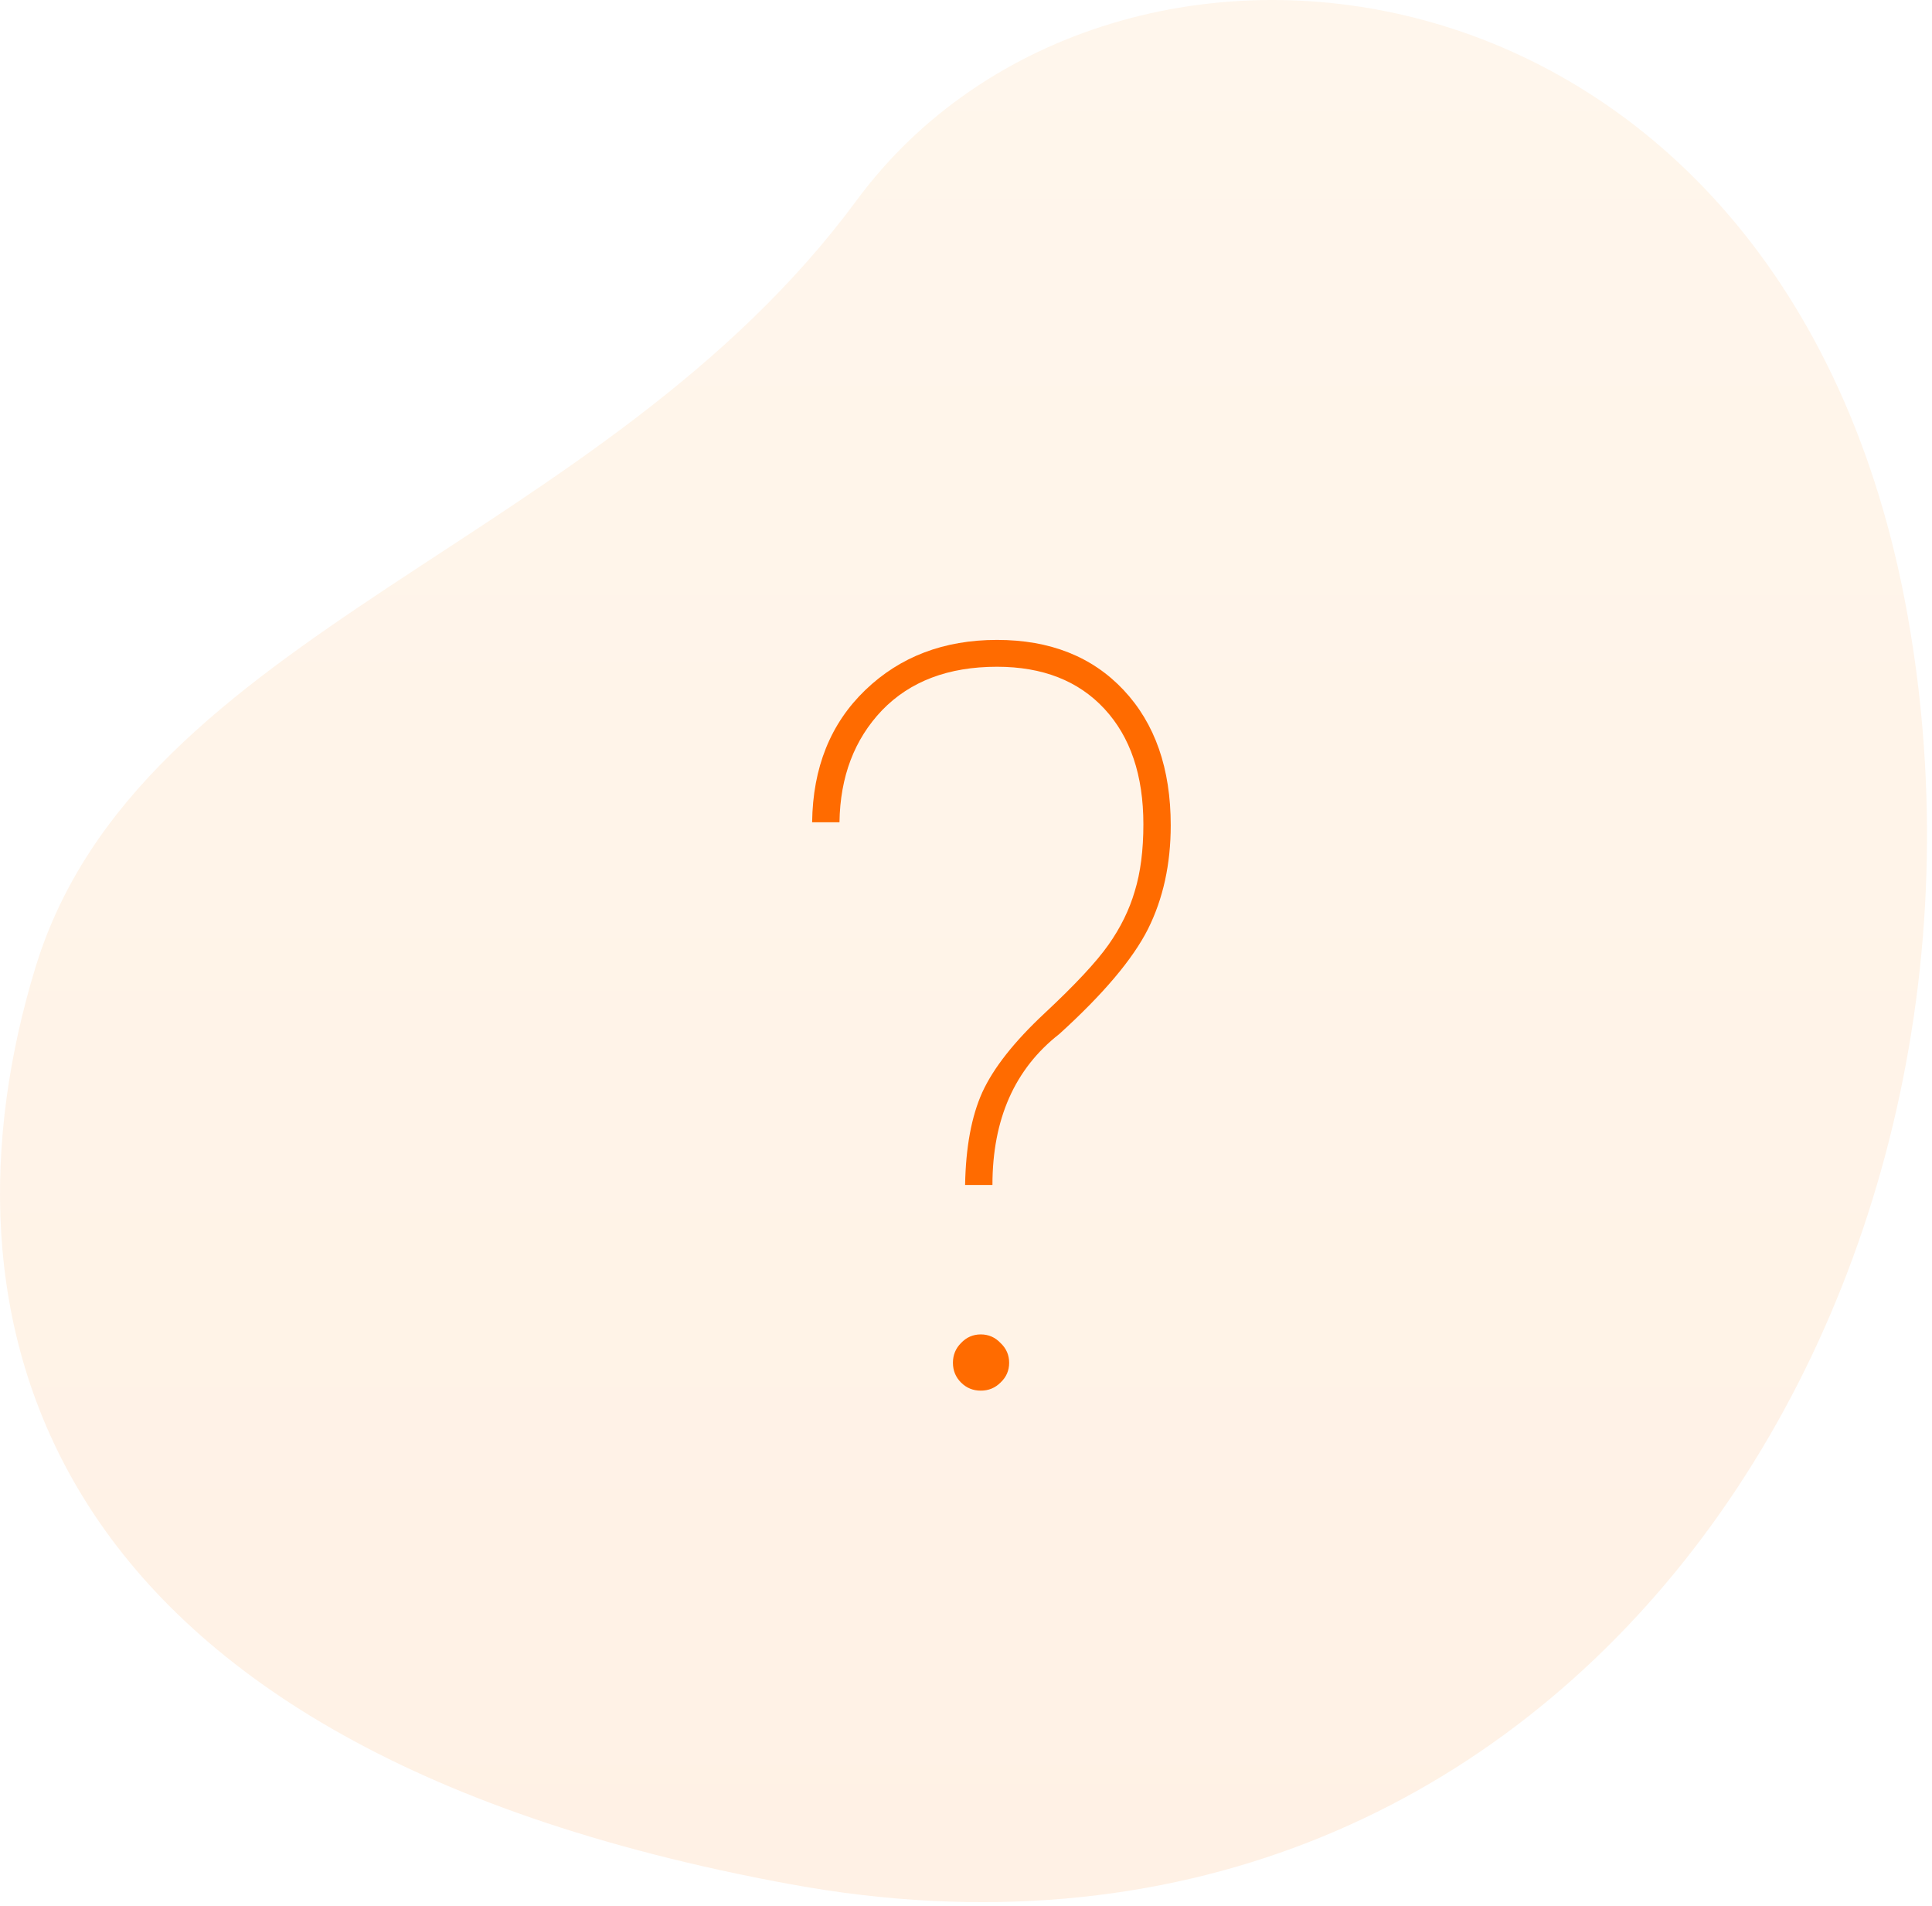 <svg width="149" height="147" viewBox="0 0 149 147" fill="none" xmlns="http://www.w3.org/2000/svg">
<path opacity="0.1" fill-rule="evenodd" clip-rule="evenodd" d="M66.064 15.451C46.422 42.073 10.704 48.525 2.736 74.596C-5.232 100.667 1.38 134.384 60.984 145.298C120.587 156.211 156.486 100.386 147.144 47.59C137.801 -5.204 85.706 -11.171 66.064 15.451Z" fill="url(#paint0_linear)"/>
<path d="M74.43 91.375C74.482 88.458 74.924 86.076 75.758 84.227C76.617 82.352 78.219 80.32 80.562 78.133C82.906 75.945 84.547 74.188 85.484 72.859C86.422 71.531 87.099 70.151 87.516 68.719C87.958 67.287 88.18 65.568 88.18 63.562C88.18 59.786 87.177 56.818 85.172 54.656C83.167 52.495 80.406 51.414 76.891 51.414C73.141 51.414 70.185 52.534 68.023 54.773C65.888 57.013 64.794 59.891 64.742 63.406H62.633C62.685 59.188 64.052 55.789 66.734 53.211C69.417 50.633 72.802 49.344 76.891 49.344C80.979 49.344 84.234 50.633 86.656 53.211C89.078 55.789 90.289 59.266 90.289 63.641C90.289 66.635 89.703 69.305 88.531 71.648C87.359 73.966 85.081 76.662 81.695 79.734C78.258 82.417 76.539 86.297 76.539 91.375H74.43ZM73.492 105.086C73.492 104.487 73.701 103.979 74.117 103.562C74.534 103.12 75.042 102.898 75.641 102.898C76.24 102.898 76.747 103.12 77.164 103.562C77.607 103.979 77.828 104.487 77.828 105.086C77.828 105.685 77.607 106.193 77.164 106.609C76.747 107.026 76.24 107.234 75.641 107.234C75.042 107.234 74.534 107.026 74.117 106.609C73.701 106.193 73.492 105.685 73.492 105.086Z" fill="#FF6B00"/>
<defs>
<linearGradient id="paint0_linear" x1="74.308" y1="0" x2="74.308" y2="146.677" gradientUnits="userSpaceOnUse">
<stop stop-color="#FFAA45"/>
<stop offset="1" stop-color="#FF7A00"/>
</linearGradient>
</defs>
</svg>
